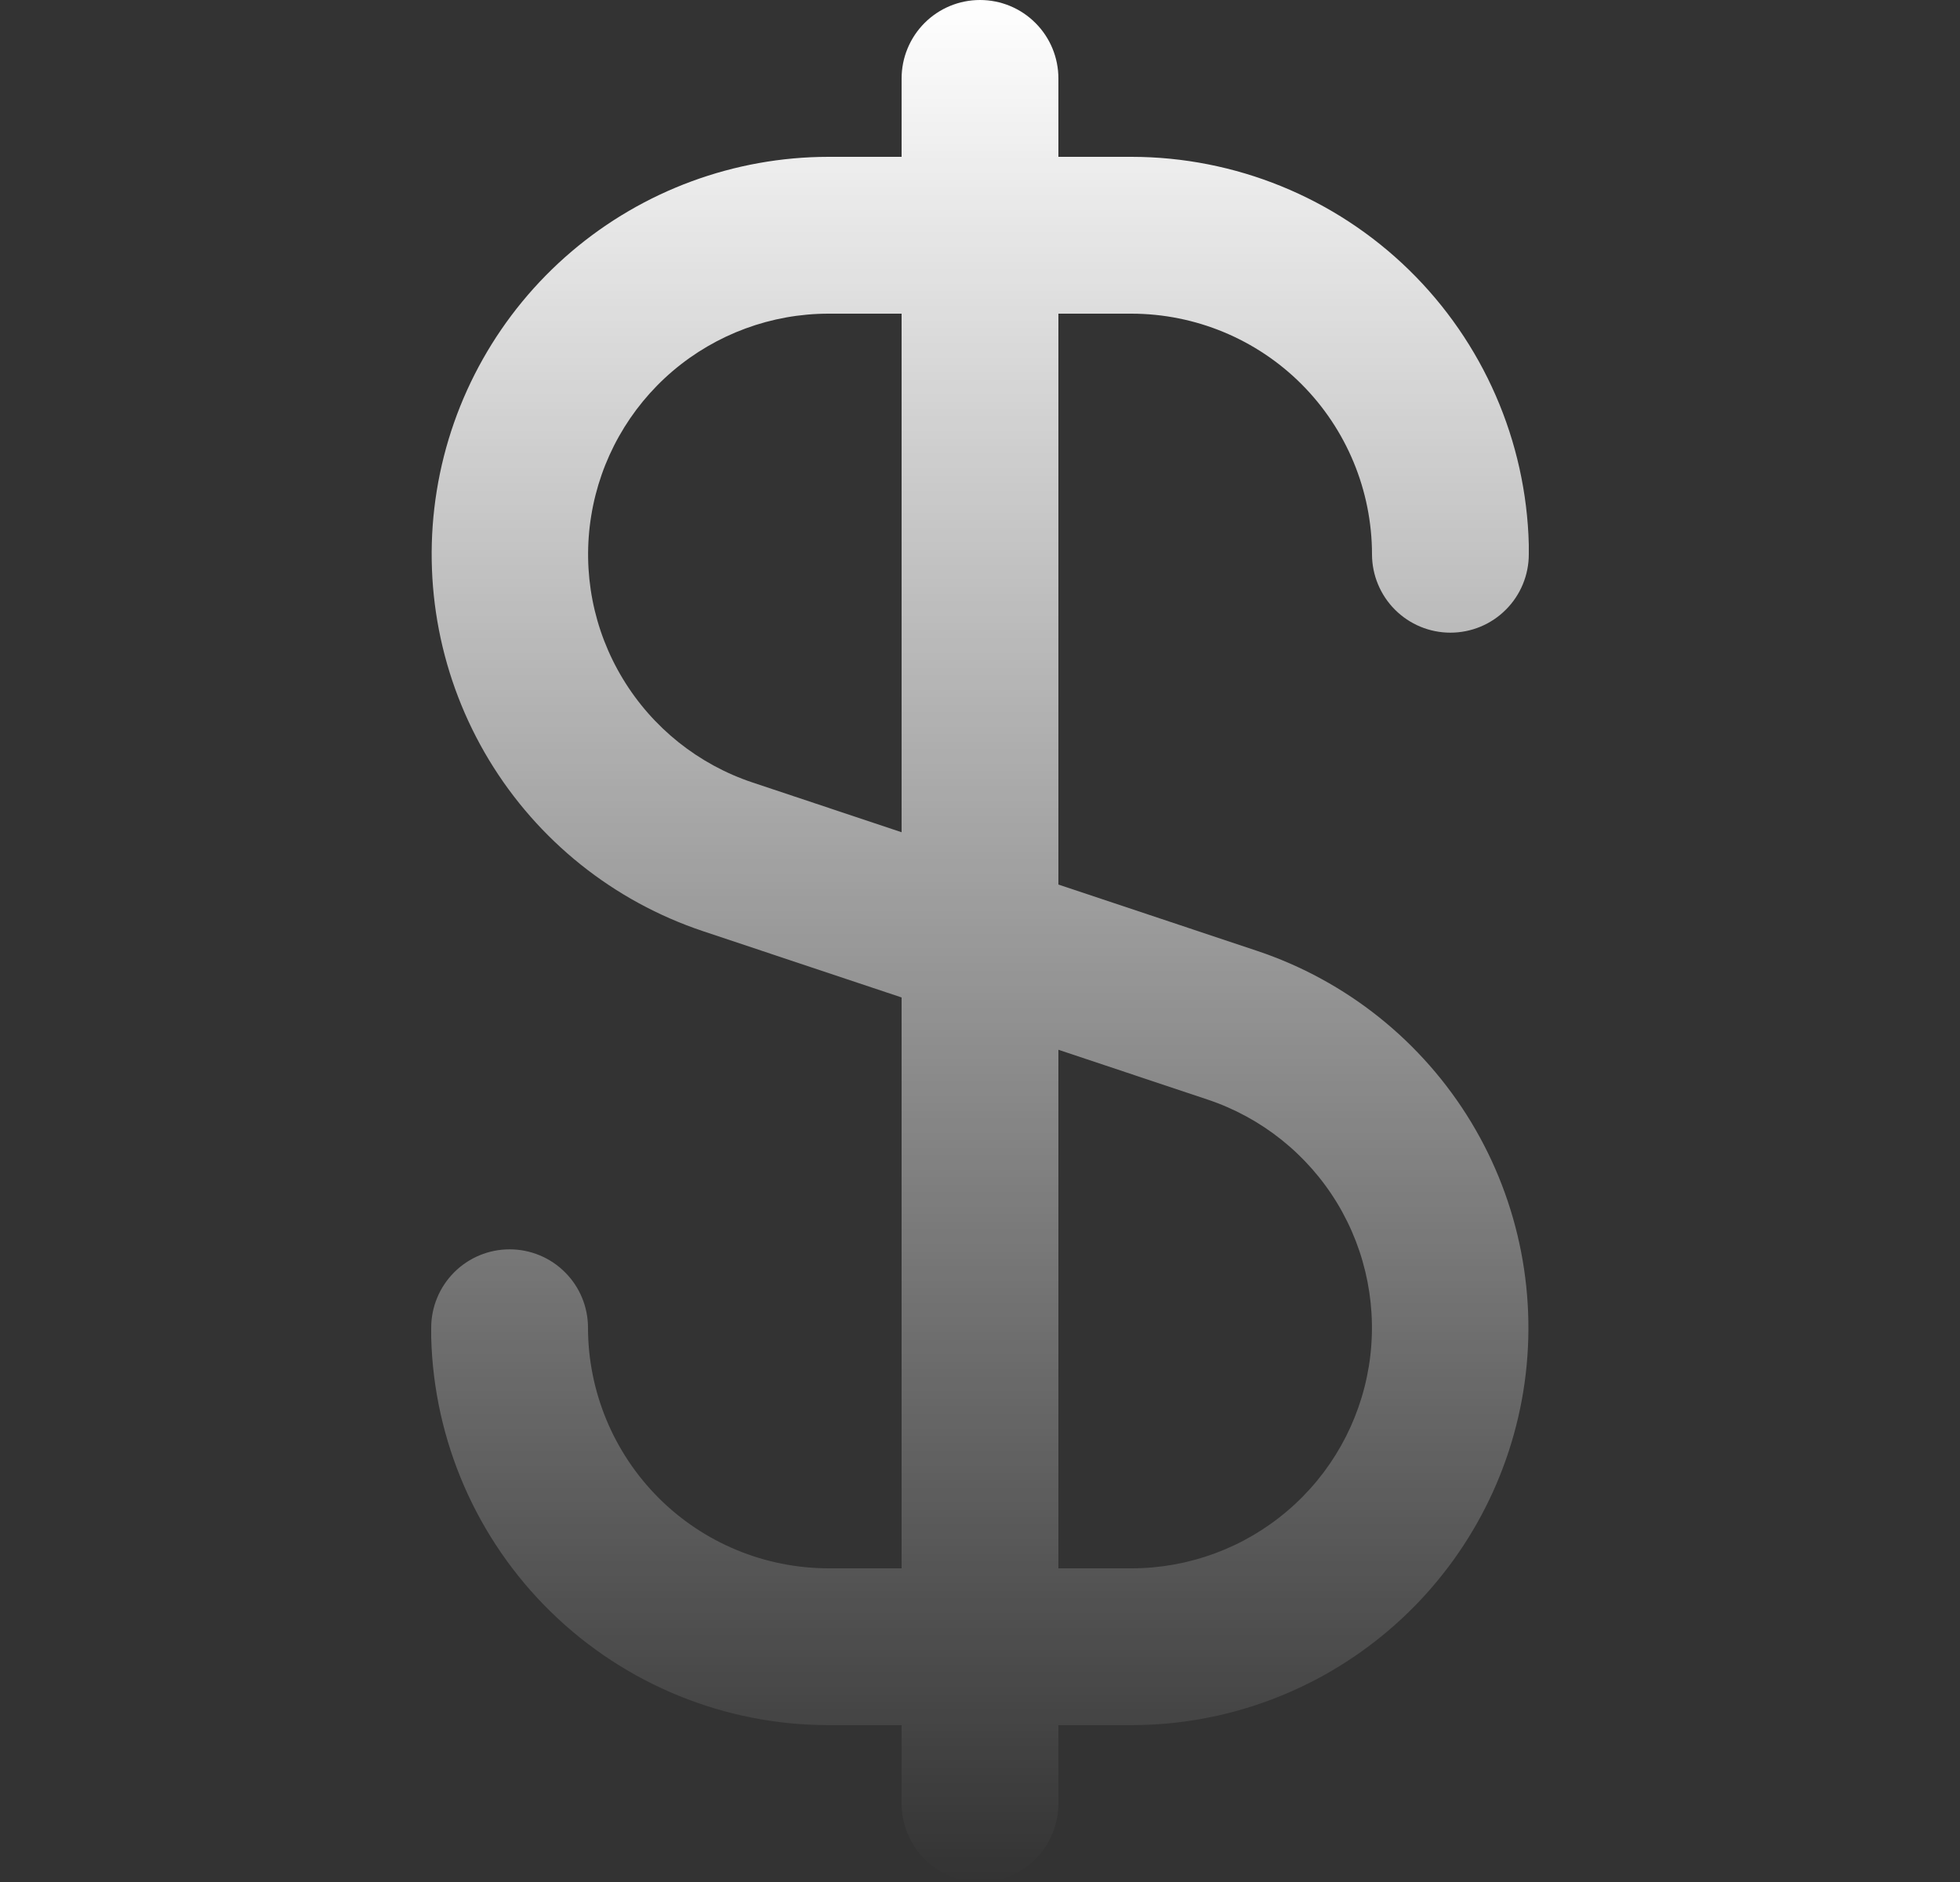<svg width="25" height="24" viewBox="0 0 25 24" fill="none" xmlns="http://www.w3.org/2000/svg">
<rect x="0" y="0" width="25" height="24" fill="#333333" stroke="none"/>
<g clip-path="url(#clip0_227_381)">
<path d="M10.568 20C9.755 19.999 8.975 19.676 8.4 19.101C7.825 18.525 7.501 17.745 7.5 16.932C7.5 16.667 7.395 16.412 7.207 16.225C7.02 16.037 6.765 15.932 6.5 15.932C6.235 15.932 5.981 16.037 5.793 16.225C5.606 16.412 5.5 16.667 5.5 16.932V17C5.5 17.019 5.5 17.036 5.5 17.055C5.534 18.377 6.082 19.634 7.029 20.558C7.976 21.482 9.246 21.999 10.568 22H11.5V23C11.5 23.265 11.606 23.52 11.793 23.707C11.981 23.895 12.235 24 12.5 24C12.765 24 13.02 23.895 13.207 23.707C13.395 23.52 13.5 23.265 13.5 23V22H14.432C15.635 21.999 16.798 21.57 17.713 20.79C18.629 20.01 19.237 18.93 19.43 17.743C19.622 16.555 19.386 15.338 18.764 14.309C18.141 13.28 17.173 12.506 16.032 12.125L13.5 11.28V4H14.432C15.246 4.001 16.026 4.324 16.601 4.899C17.176 5.475 17.499 6.255 17.5 7.068C17.5 7.333 17.606 7.588 17.793 7.775C17.981 7.963 18.235 8.068 18.5 8.068C18.765 8.068 19.02 7.963 19.207 7.775C19.395 7.588 19.5 7.333 19.5 7.068V7C19.5 6.981 19.5 6.964 19.5 6.945C19.467 5.623 18.918 4.366 17.972 3.442C17.025 2.518 15.755 2.001 14.432 2H13.5V1C13.5 0.735 13.395 0.48 13.207 0.293C13.02 0.105 12.765 0 12.5 0C12.235 0 11.981 0.105 11.793 0.293C11.606 0.48 11.5 0.735 11.5 1V2H10.568C9.366 2.001 8.203 2.43 7.287 3.21C6.372 3.99 5.763 5.07 5.571 6.257C5.379 7.445 5.615 8.662 6.237 9.691C6.859 10.72 7.827 11.494 8.968 11.875L11.5 12.72V20H10.568ZM13.5 13.387L15.4 14.021C16.091 14.251 16.678 14.72 17.056 15.343C17.433 15.966 17.576 16.703 17.46 17.422C17.343 18.142 16.975 18.796 16.42 19.268C15.866 19.74 15.161 20 14.432 20H13.5V13.387ZM9.6 9.979C8.909 9.749 8.322 9.28 7.945 8.657C7.567 8.034 7.424 7.297 7.541 6.578C7.657 5.859 8.026 5.204 8.58 4.732C9.135 4.26 9.84 4 10.568 4H11.5V10.613L9.6 9.979Z" fill="url(#paint0_linear_227_381)"/>
</g>
<defs>
<linearGradient id="paint0_linear_227_381" x1="12.5" y1="0" x2="12.5" y2="24" gradientUnits="userSpaceOnUse">
<stop stop-color="white"/>
<stop offset="1" stop-color="white" stop-opacity="0"/>
</linearGradient>
<clipPath id="clip0_227_381">
<rect width="24" height="24" fill="white" transform="translate(0.5)"/>
</clipPath>
</defs>
</svg>
